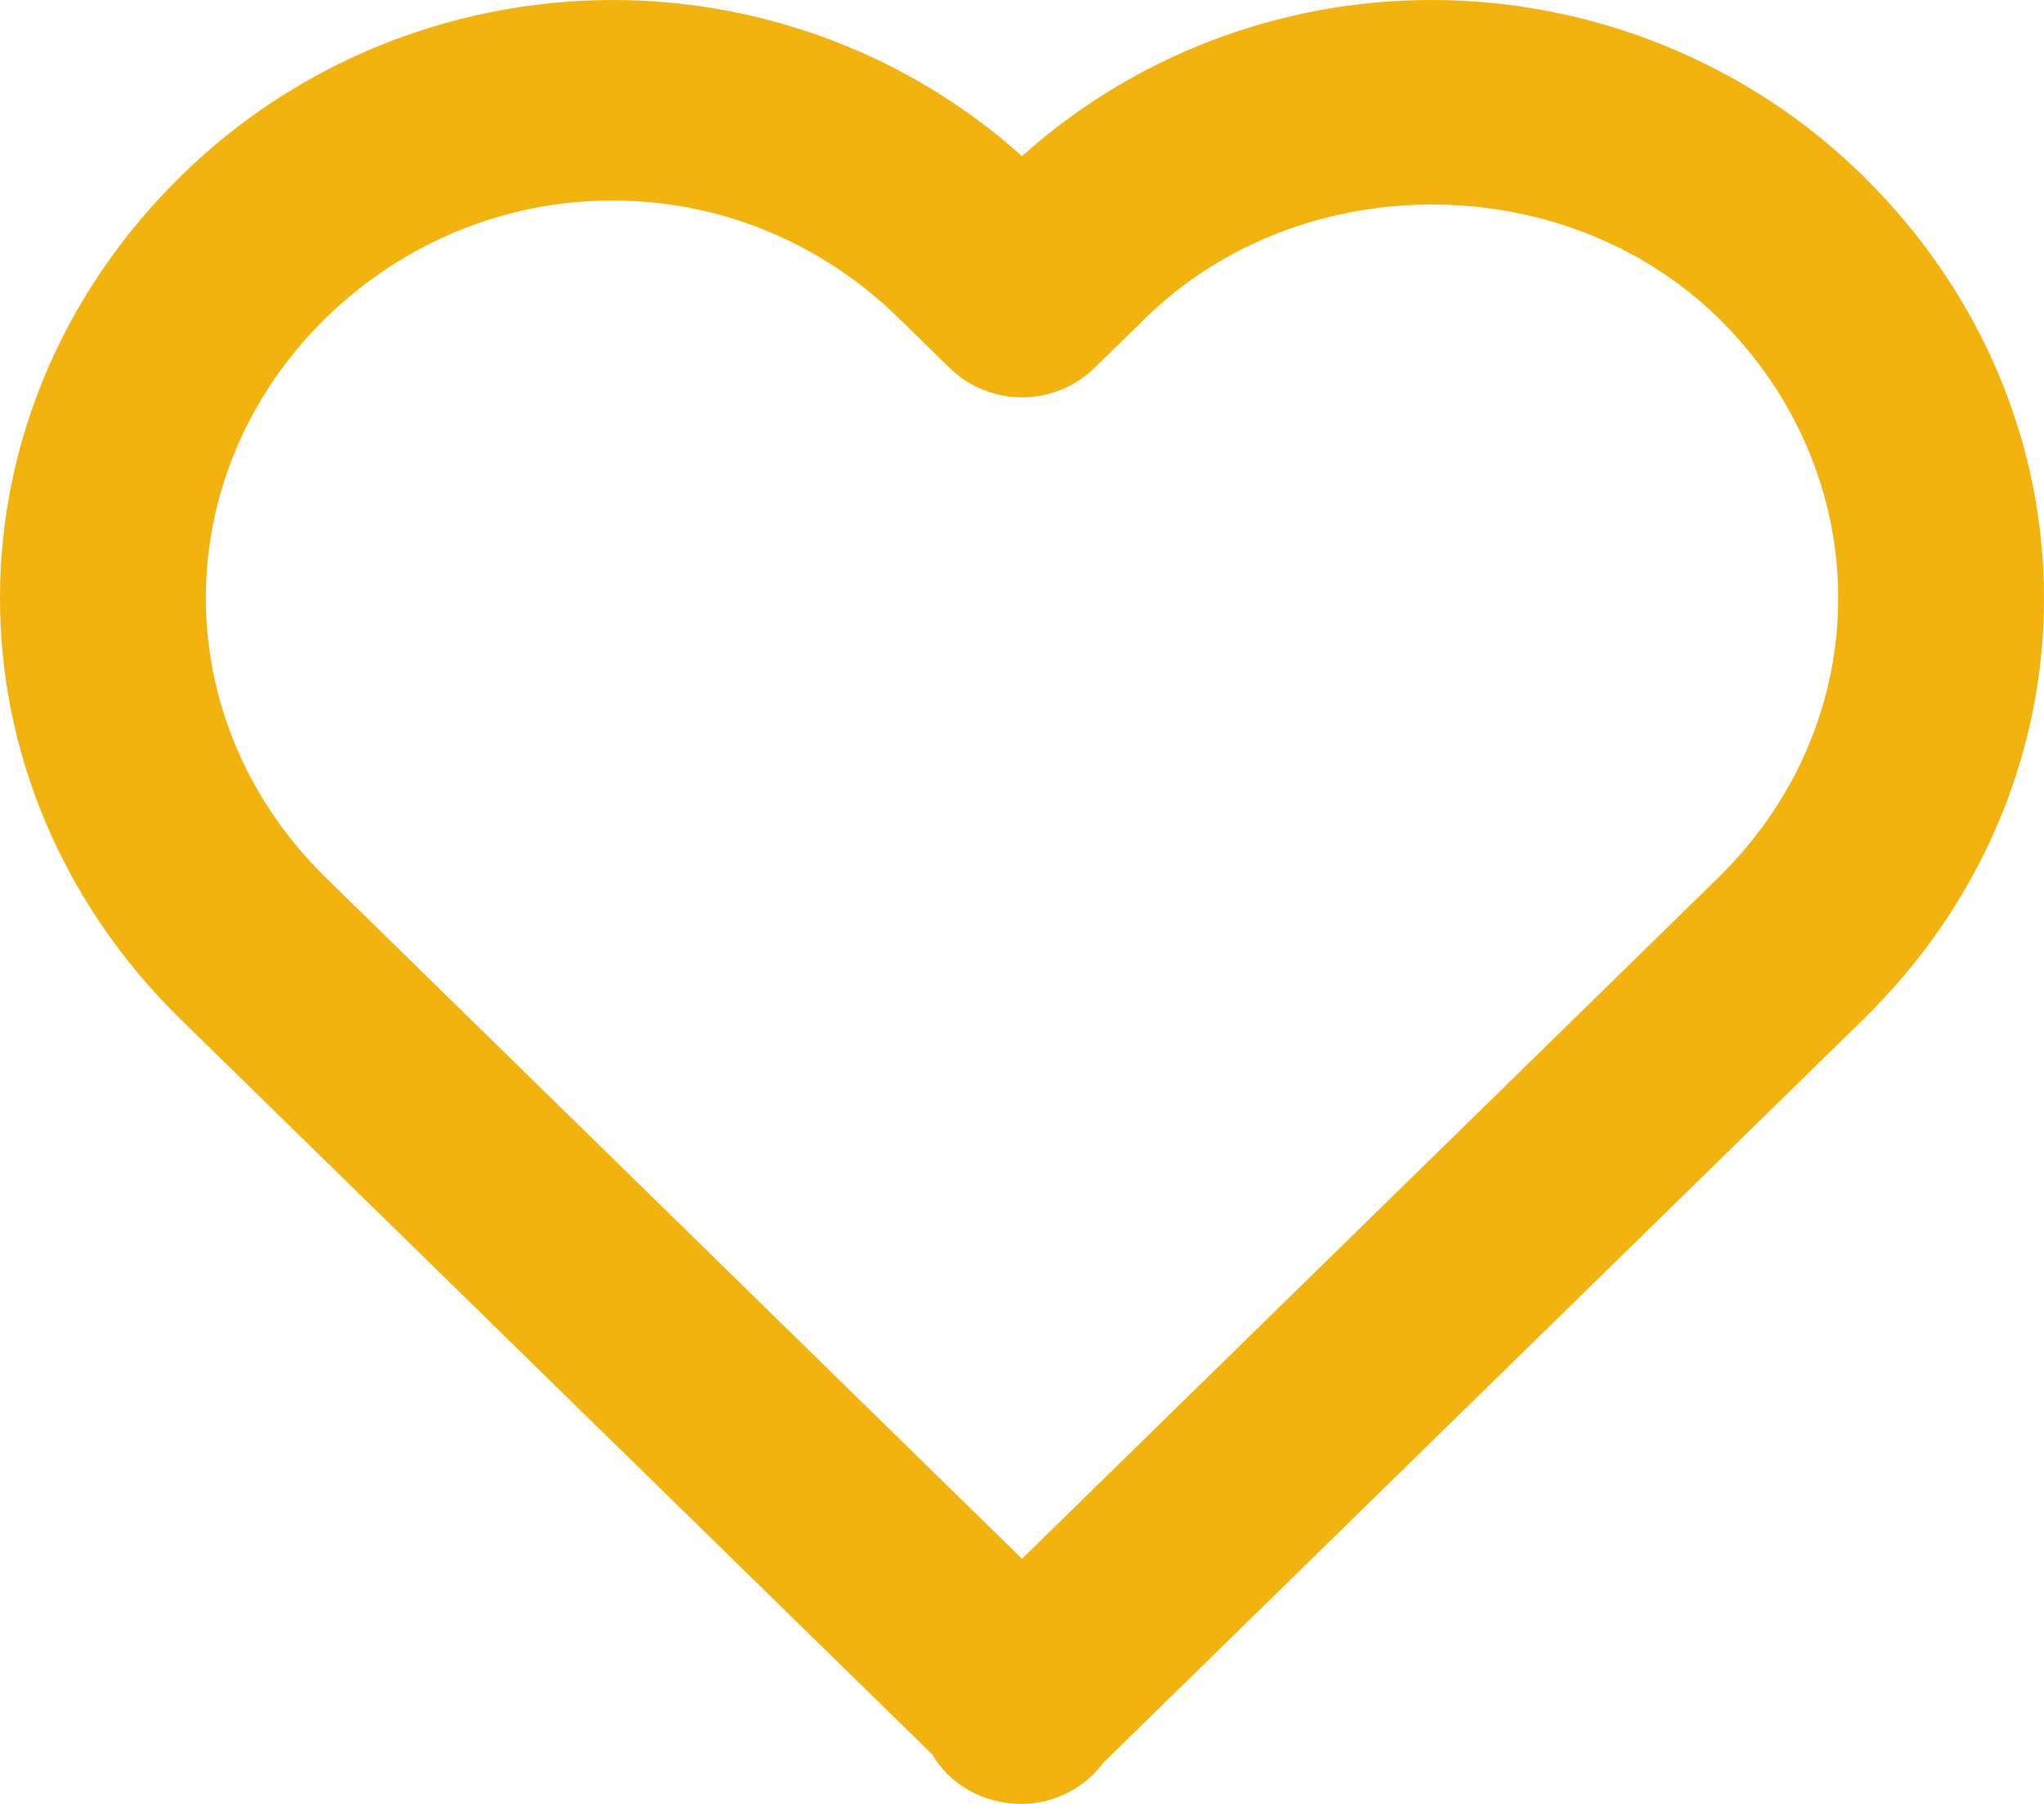 <svg width="17" height="15" viewBox="0 0 17 15" fill="none" xmlns="http://www.w3.org/2000/svg">
<path d="M8.5 1.299C7.572 0.464 6.356 3.88076e-05 5.094 0C4.427 0.001 3.766 0.131 3.149 0.382C2.533 0.634 1.974 1.002 1.504 1.465C-0.502 3.435 -0.501 6.516 1.505 8.478L7.755 14.59C7.899 14.839 8.179 15 8.5 15C8.632 14.999 8.762 14.967 8.879 14.908C8.997 14.849 9.098 14.764 9.175 14.659L15.495 8.478C17.502 6.516 17.502 3.435 15.494 1.462C15.024 0.999 14.465 0.632 13.849 0.381C13.234 0.13 12.573 0 11.906 0C10.645 0 9.429 0.464 8.5 1.299V1.299ZM14.289 2.641C15.621 3.95 15.622 5.996 14.29 7.299L8.5 12.962L2.711 7.299C1.379 5.996 1.38 3.95 2.709 2.644C3.357 2.014 4.204 1.667 5.094 1.667C5.985 1.667 6.829 2.014 7.472 2.643L7.898 3.059C7.977 3.137 8.071 3.198 8.174 3.24C8.278 3.282 8.388 3.304 8.5 3.304C8.612 3.304 8.723 3.282 8.827 3.24C8.93 3.198 9.024 3.137 9.103 3.059L9.529 2.643C10.818 1.385 13.002 1.388 14.289 2.641V2.641Z" fill="#F2B30F"/>
</svg>
